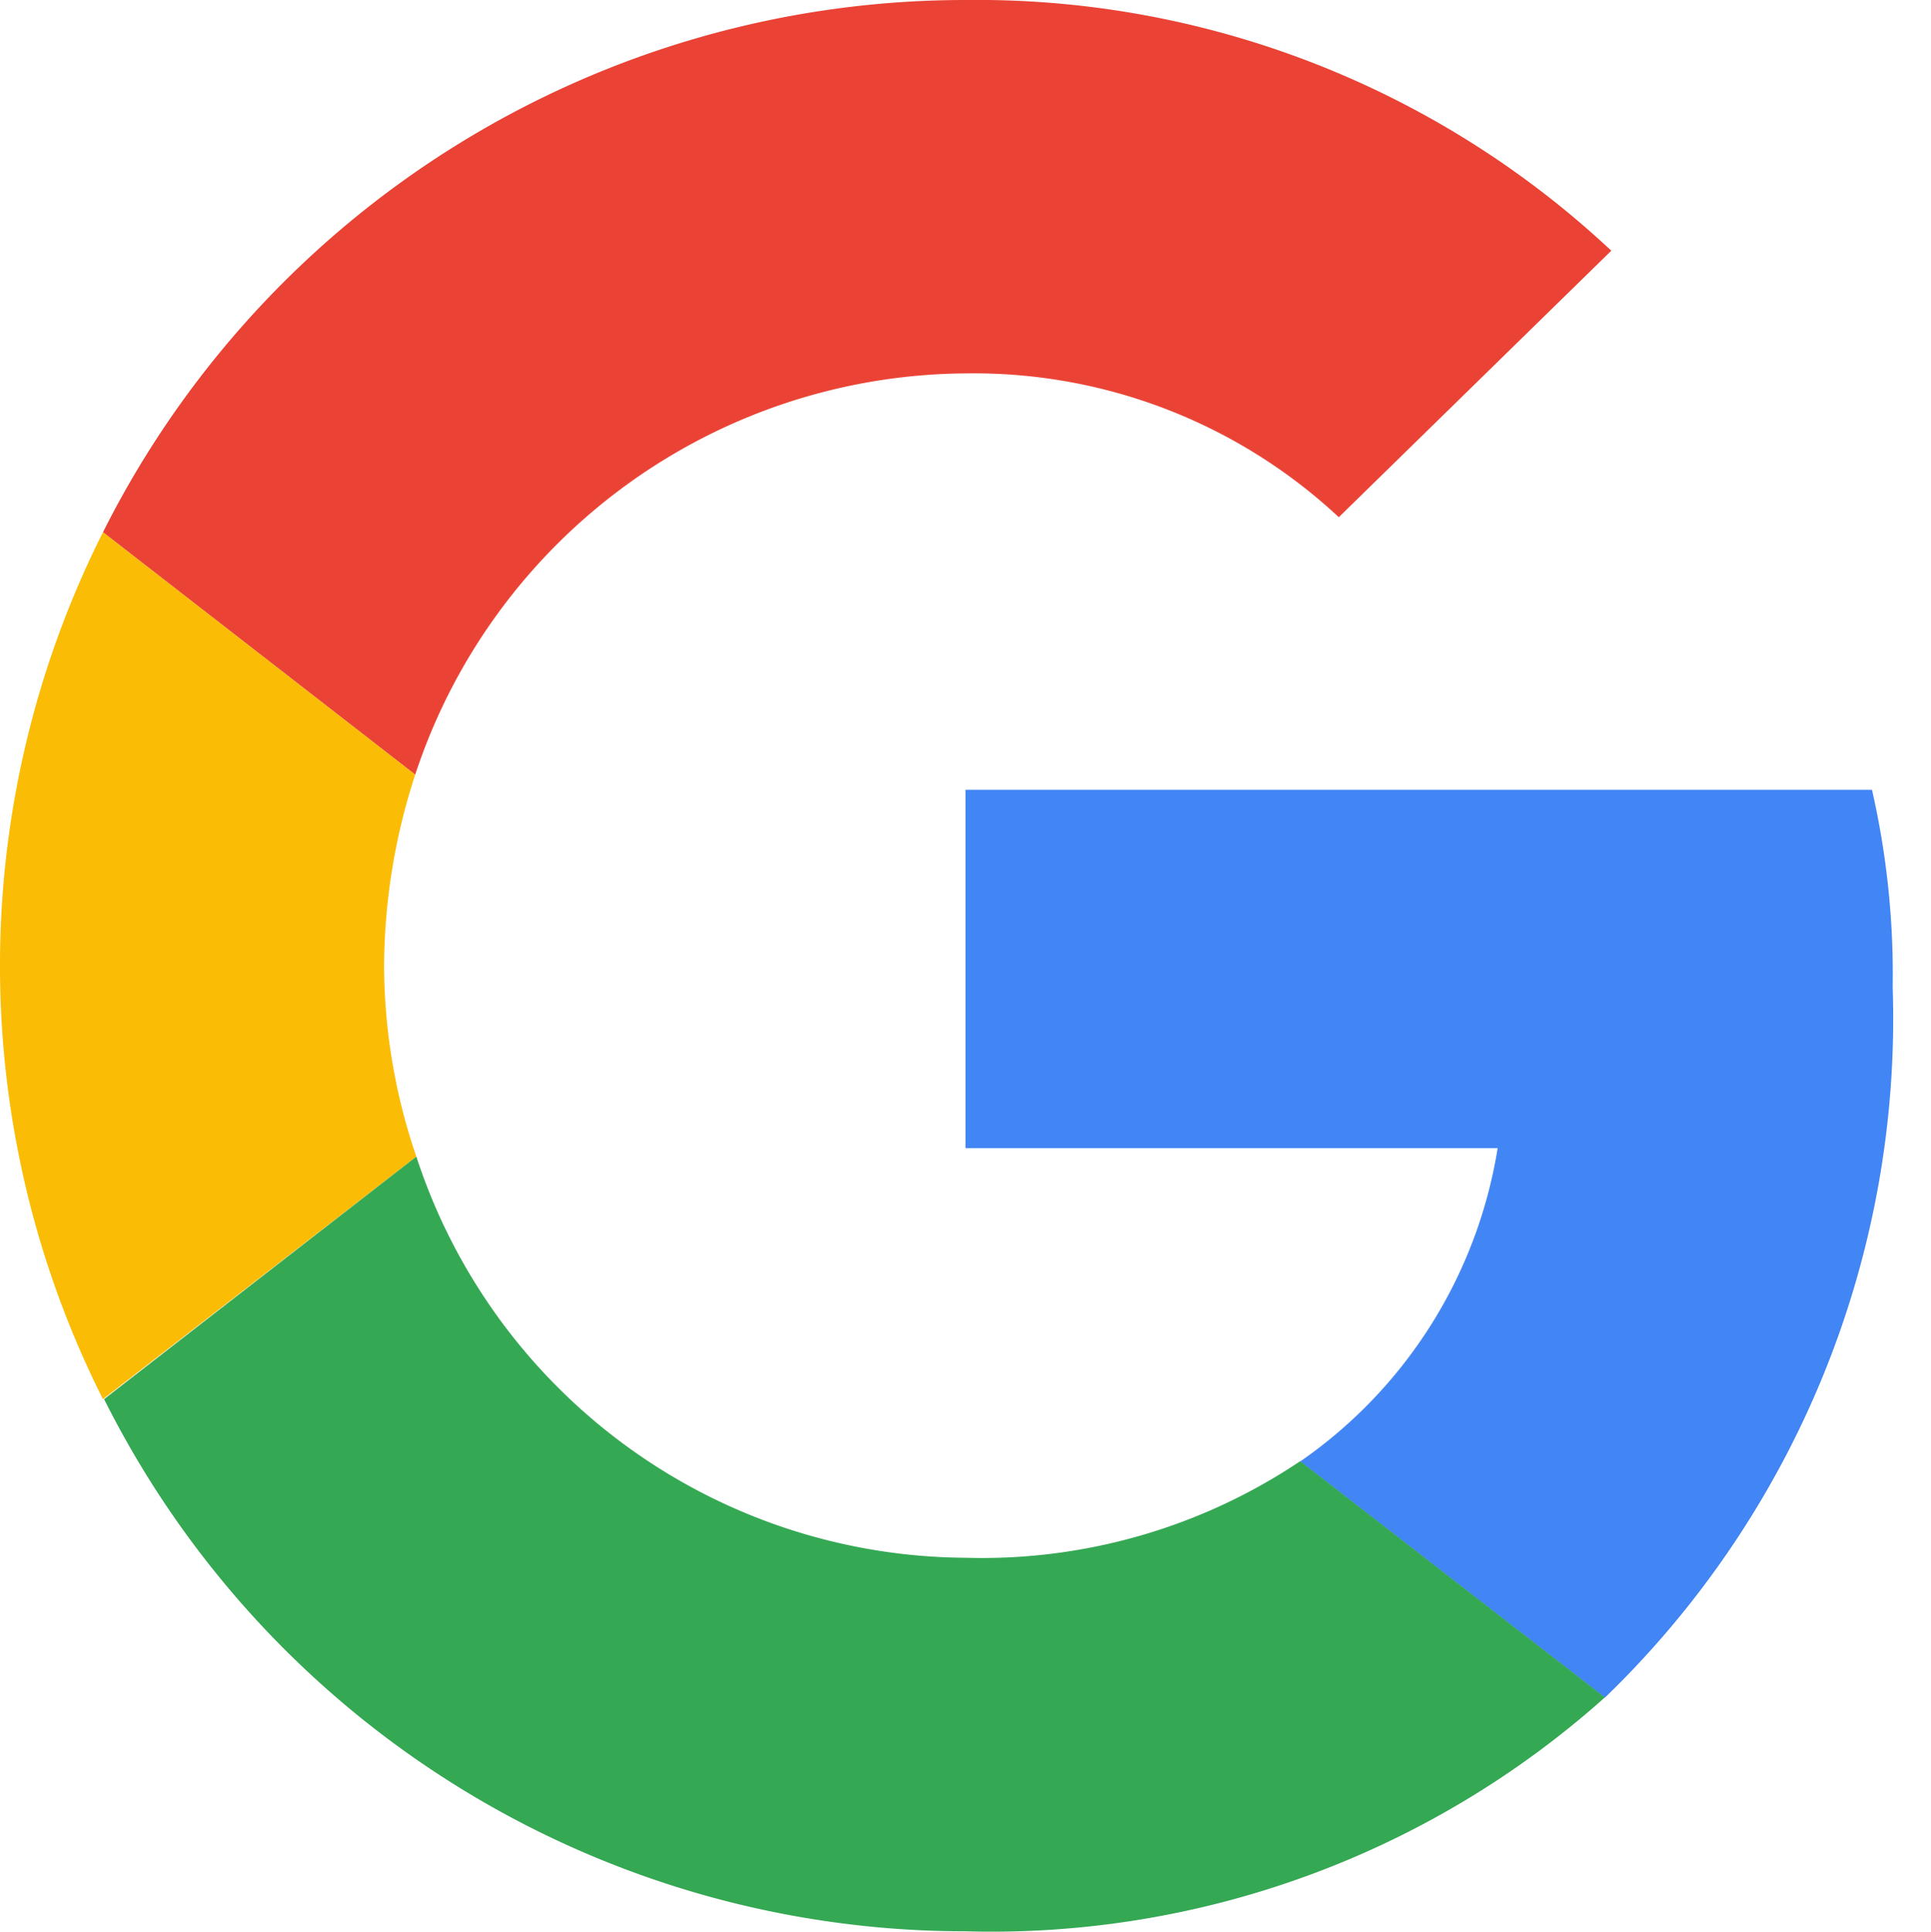 <svg id="Group_17967" data-name="Group 17967" xmlns="http://www.w3.org/2000/svg" width="28.617" height="28.623" viewBox="0 0 28.617 28.623">
  <g id="super_g" data-name="super g">
    <path id="Shape" d="M18.315,7.664l4.038-3.949A13.747,13.747,0,0,0,12.783,0,14.3,14.3,0,0,0,0,7.887l4.627,3.592a8.648,8.648,0,0,1,8.156-5.946h0A7.93,7.93,0,0,1,18.315,7.664Z" transform="translate(1.526)" fill="#ea4335"/>
    <path id="Shape-2" data-name="Shape" d="M13.433,0H0V5.311H7.886A6.993,6.993,0,0,1,4.96,9.953l4.515,3.5a13.989,13.989,0,0,0,3.249-4.81A13.989,13.989,0,0,0,13.74,2.925h0A12.257,12.257,0,0,0,13.433,0Z" transform="translate(14.309 11.703)" fill="#4285f4"/>
    <path id="Shape-3" data-name="Shape" d="M5.692,6.422a9.256,9.256,0,0,1,.461-2.83L1.526,0a14.278,14.278,0,0,0,0,12.846L6.17,9.252A8.805,8.805,0,0,1,5.692,6.422Z" transform="translate(0 7.887)" fill="#fbbc05"/>
    <path id="Shape-4" data-name="Shape" d="M22.241,8.013l-4.515-3.5a8.468,8.468,0,0,1-4.96,1.431,8.614,8.614,0,0,1-5.03-1.658A8.614,8.614,0,0,1,4.627,0L0,3.594A14.274,14.274,0,0,0,5.263,9.349a14.274,14.274,0,0,0,7.5,2.13A13.637,13.637,0,0,0,22.241,8.013Z" transform="translate(1.543 17.139)" fill="#34a853"/>
    <path id="Shape-5" data-name="Shape" d="M28.617,0V28.617H0V0Z" transform="translate(0 0.002)" fill="none"/>
  </g>
</svg>
